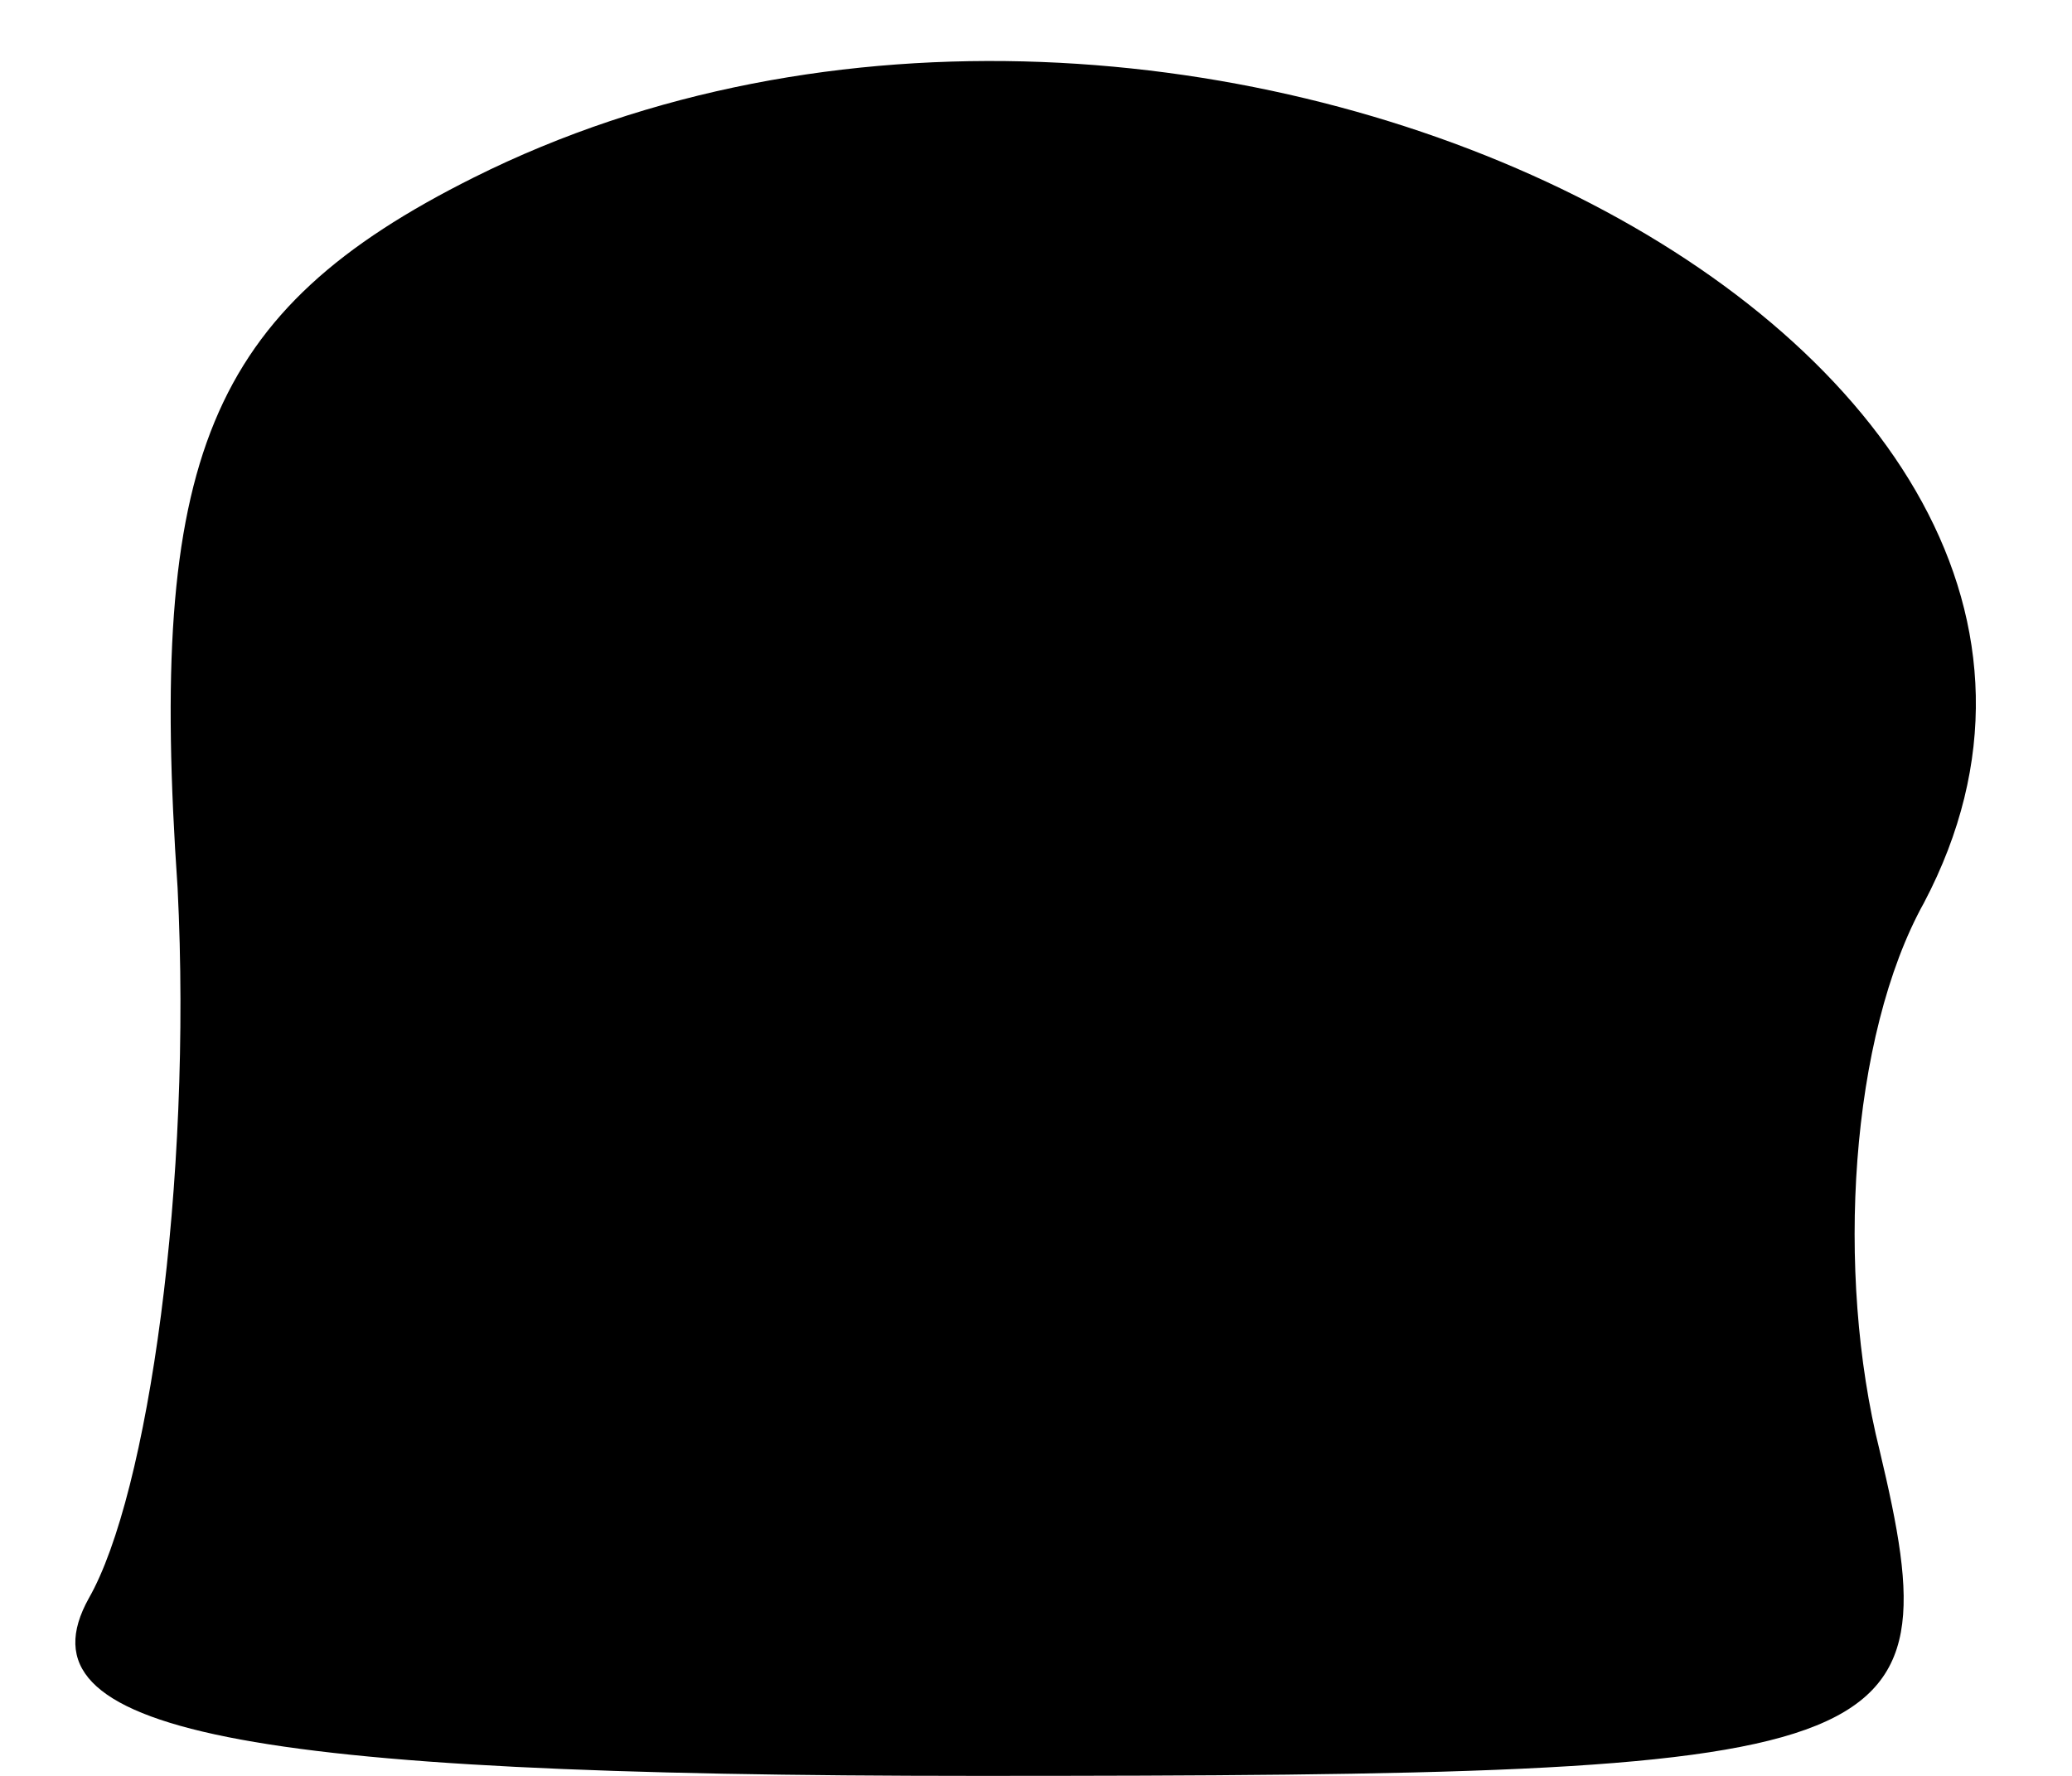 <?xml version="1.0" standalone="no"?>
<!DOCTYPE svg PUBLIC "-//W3C//DTD SVG 20010904//EN"
 "http://www.w3.org/TR/2001/REC-SVG-20010904/DTD/svg10.dtd">
<svg version="1.0" xmlns="http://www.w3.org/2000/svg"
 width="14pt" height="12pt" viewBox="0 0 14 12"
 preserveAspectRatio="xMidYMid meet">
<g transform="translate(0,12) scale(0.1,-0.1)"
fill="#000000" stroke="none">
<path fill="#000000" stroke="none" d="M32 108 c-18 -9 -22 -19 -20 -48 1 -20
-2 -41 -6 -48 -5 -9 10 -12 60 -12 63 0 66 1 61 22 -3 12 -2 28 3 37 20 38
-50 73 -98 49z"/>
</g>
</svg>
